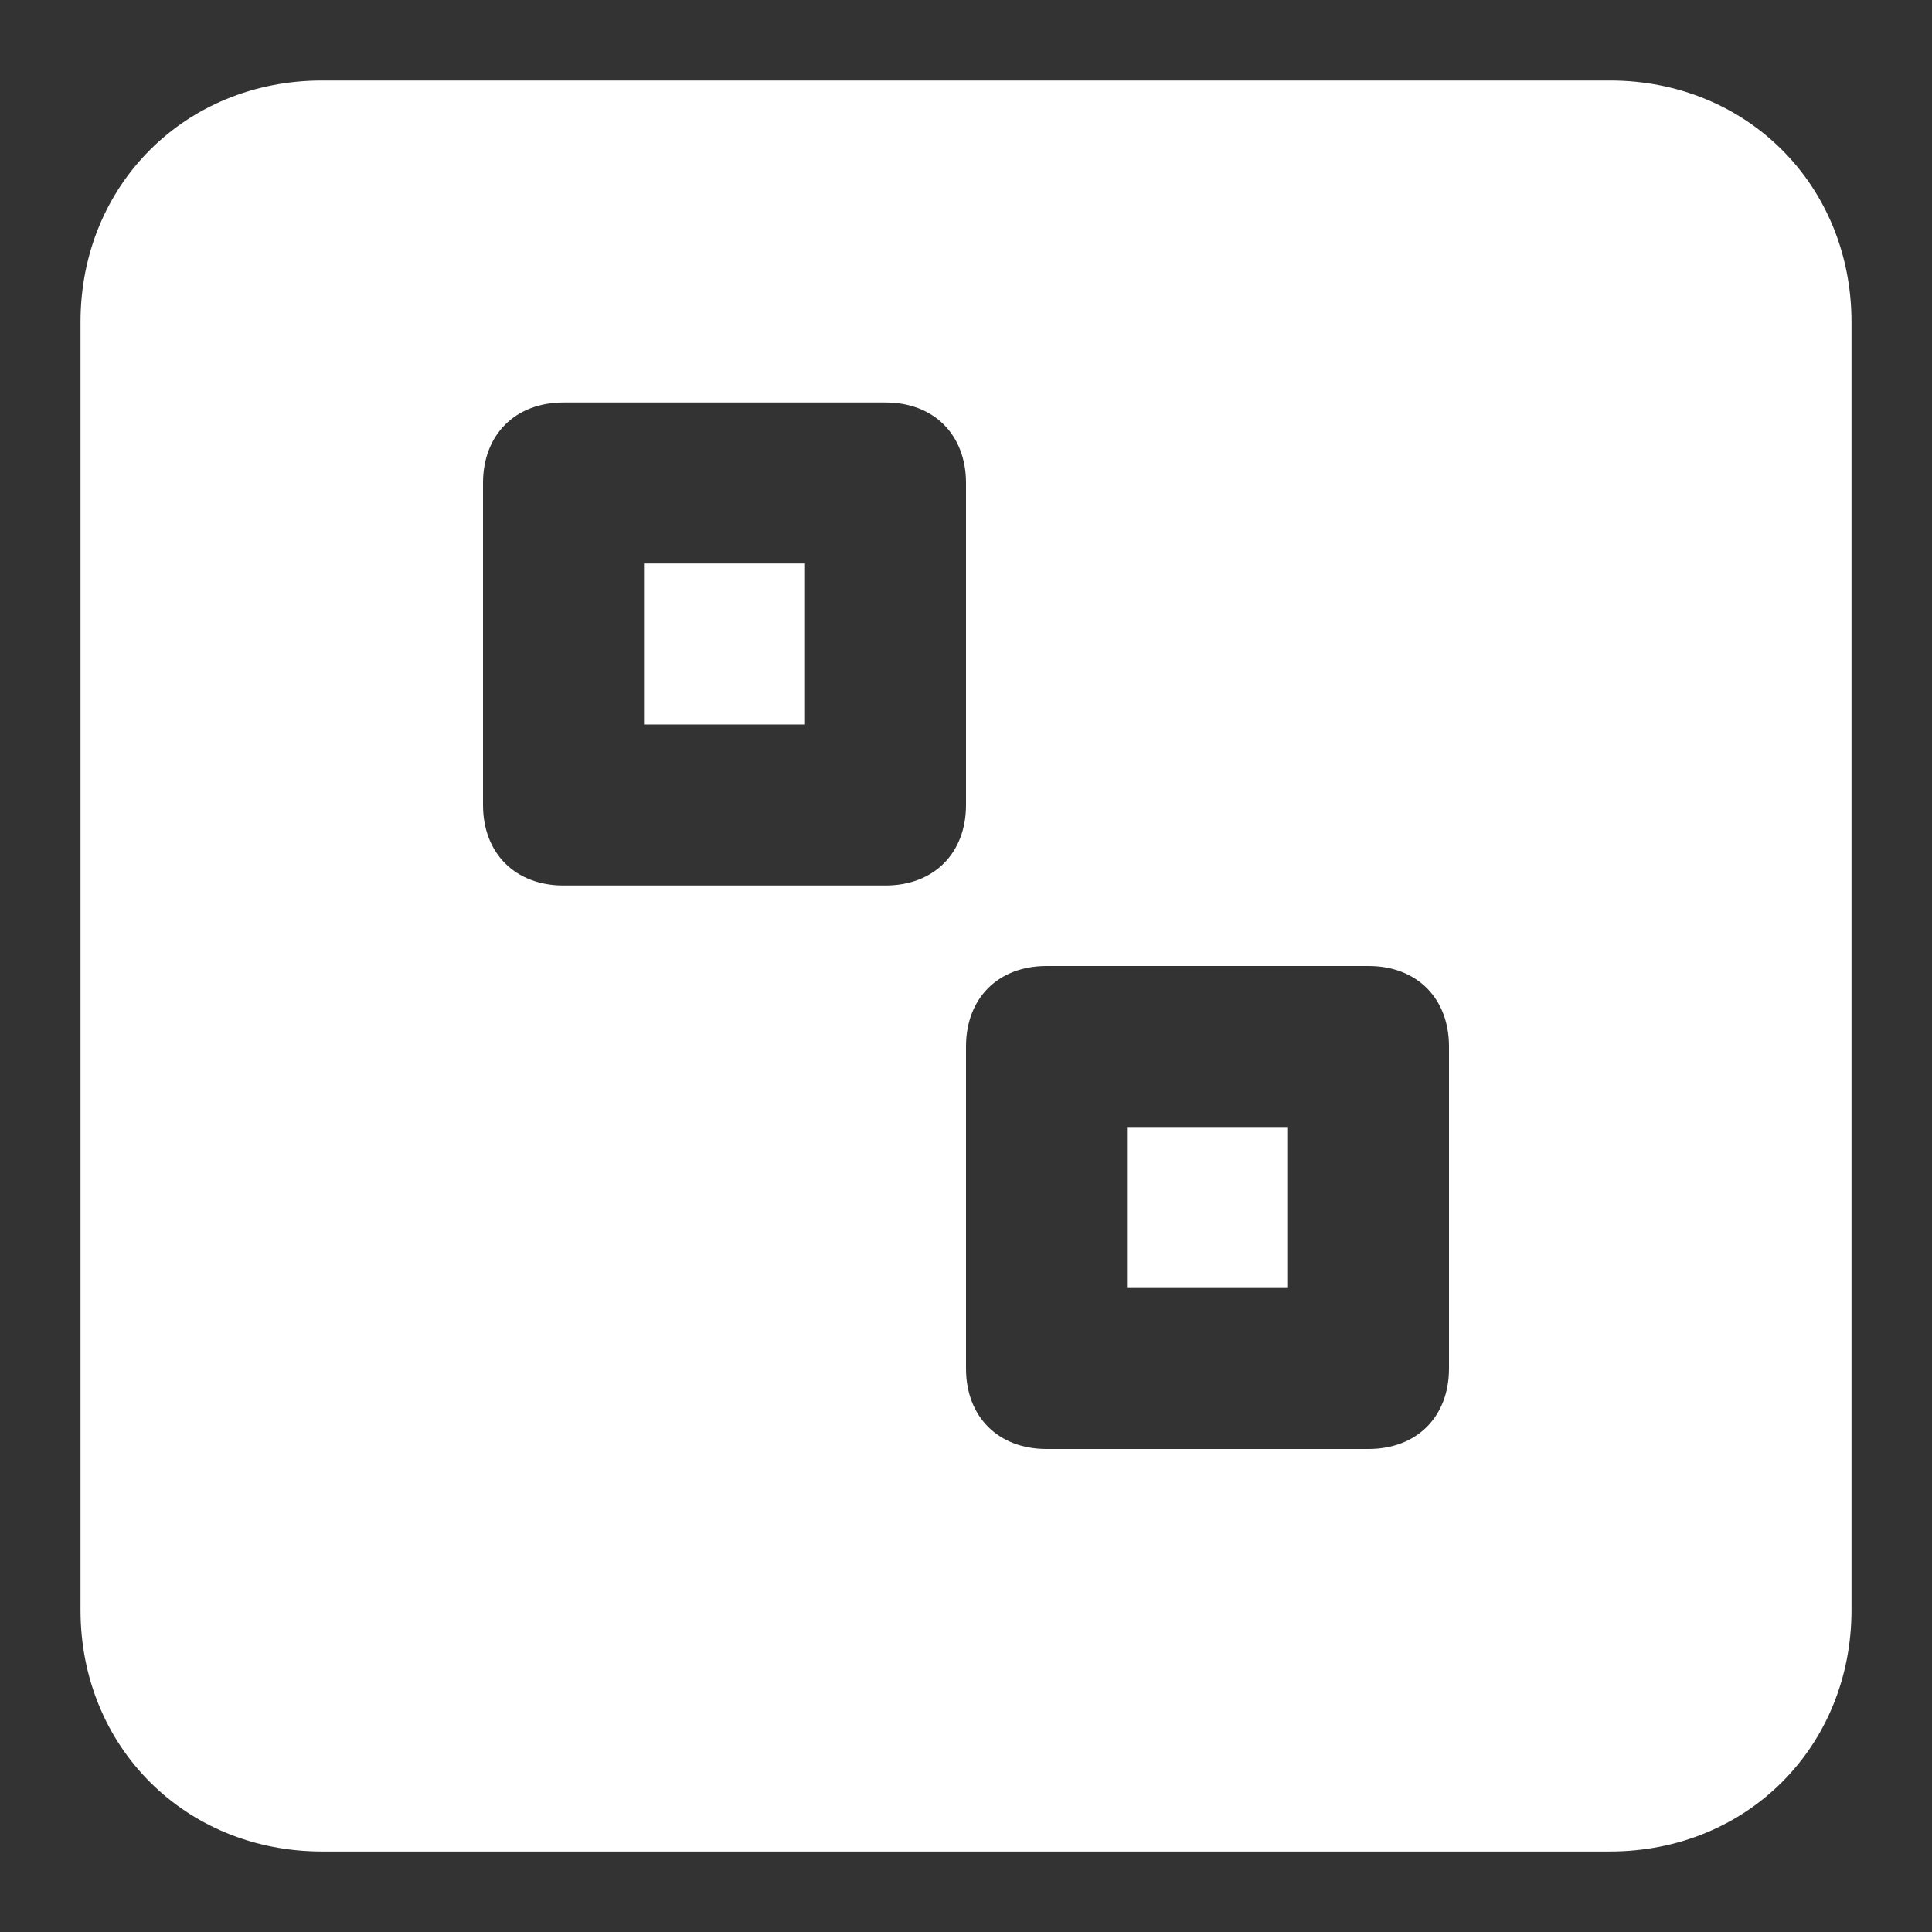 <?xml version="1.0" encoding="utf-8"?>
<!-- Generator: Adobe Illustrator 24.0.2, SVG Export Plug-In . SVG Version: 6.00 Build 0)  -->
<!DOCTYPE svg PUBLIC "-//W3C//DTD SVG 1.1//EN" "http://www.w3.org/Graphics/SVG/1.1/DTD/svg11.dtd">
<svg version="1.1" id="图层_1" xmlns:x="http://ns.adobe.com/Extensibility/1.0/" xmlns:i="http://ns.adobe.com/AdobeIllustrator/10.0/" xmlns:graph="http://ns.adobe.com/Graphs/1.0/"
	 xmlns="http://www.w3.org/2000/svg" xmlns:xlink="http://www.w3.org/1999/xlink" x="0px" y="0px" viewBox="0 0 24 24"
	 enable-background="new 0 0 24 24" xml:space="preserve">
<rect x="0" y="0" width="24" height="24" fill="#333333" stroke="none"/>
<g>
	<rect x="14" y="14" fill="#FFFFFF" width="2" height="2"/>
	<path fill="#FFFFFF" d="M20,1H4C2.3,1,1,2.3,1,4v16c0,1.7,1.3,3,3,3h16c1.7,0,3-1.3,3-3V4C23,2.3,21.7,1,20,1z M11,11H7
		c-0.6,0-1-0.4-1-1V6c0-0.6,0.4-1,1-1h4c0.6,0,1,0.4,1,1v4C12,10.6,11.6,11,11,11z M18,17c0,0.6-0.4,1-1,1h-4c-0.6,0-1-0.4-1-1v-4
		c0-0.6,0.4-1,1-1h4c0.6,0,1,0.4,1,1V17z"/>
	<rect x="8" y="7" fill="#FFFFFF" width="2" height="2"/>
</g>
</svg>
